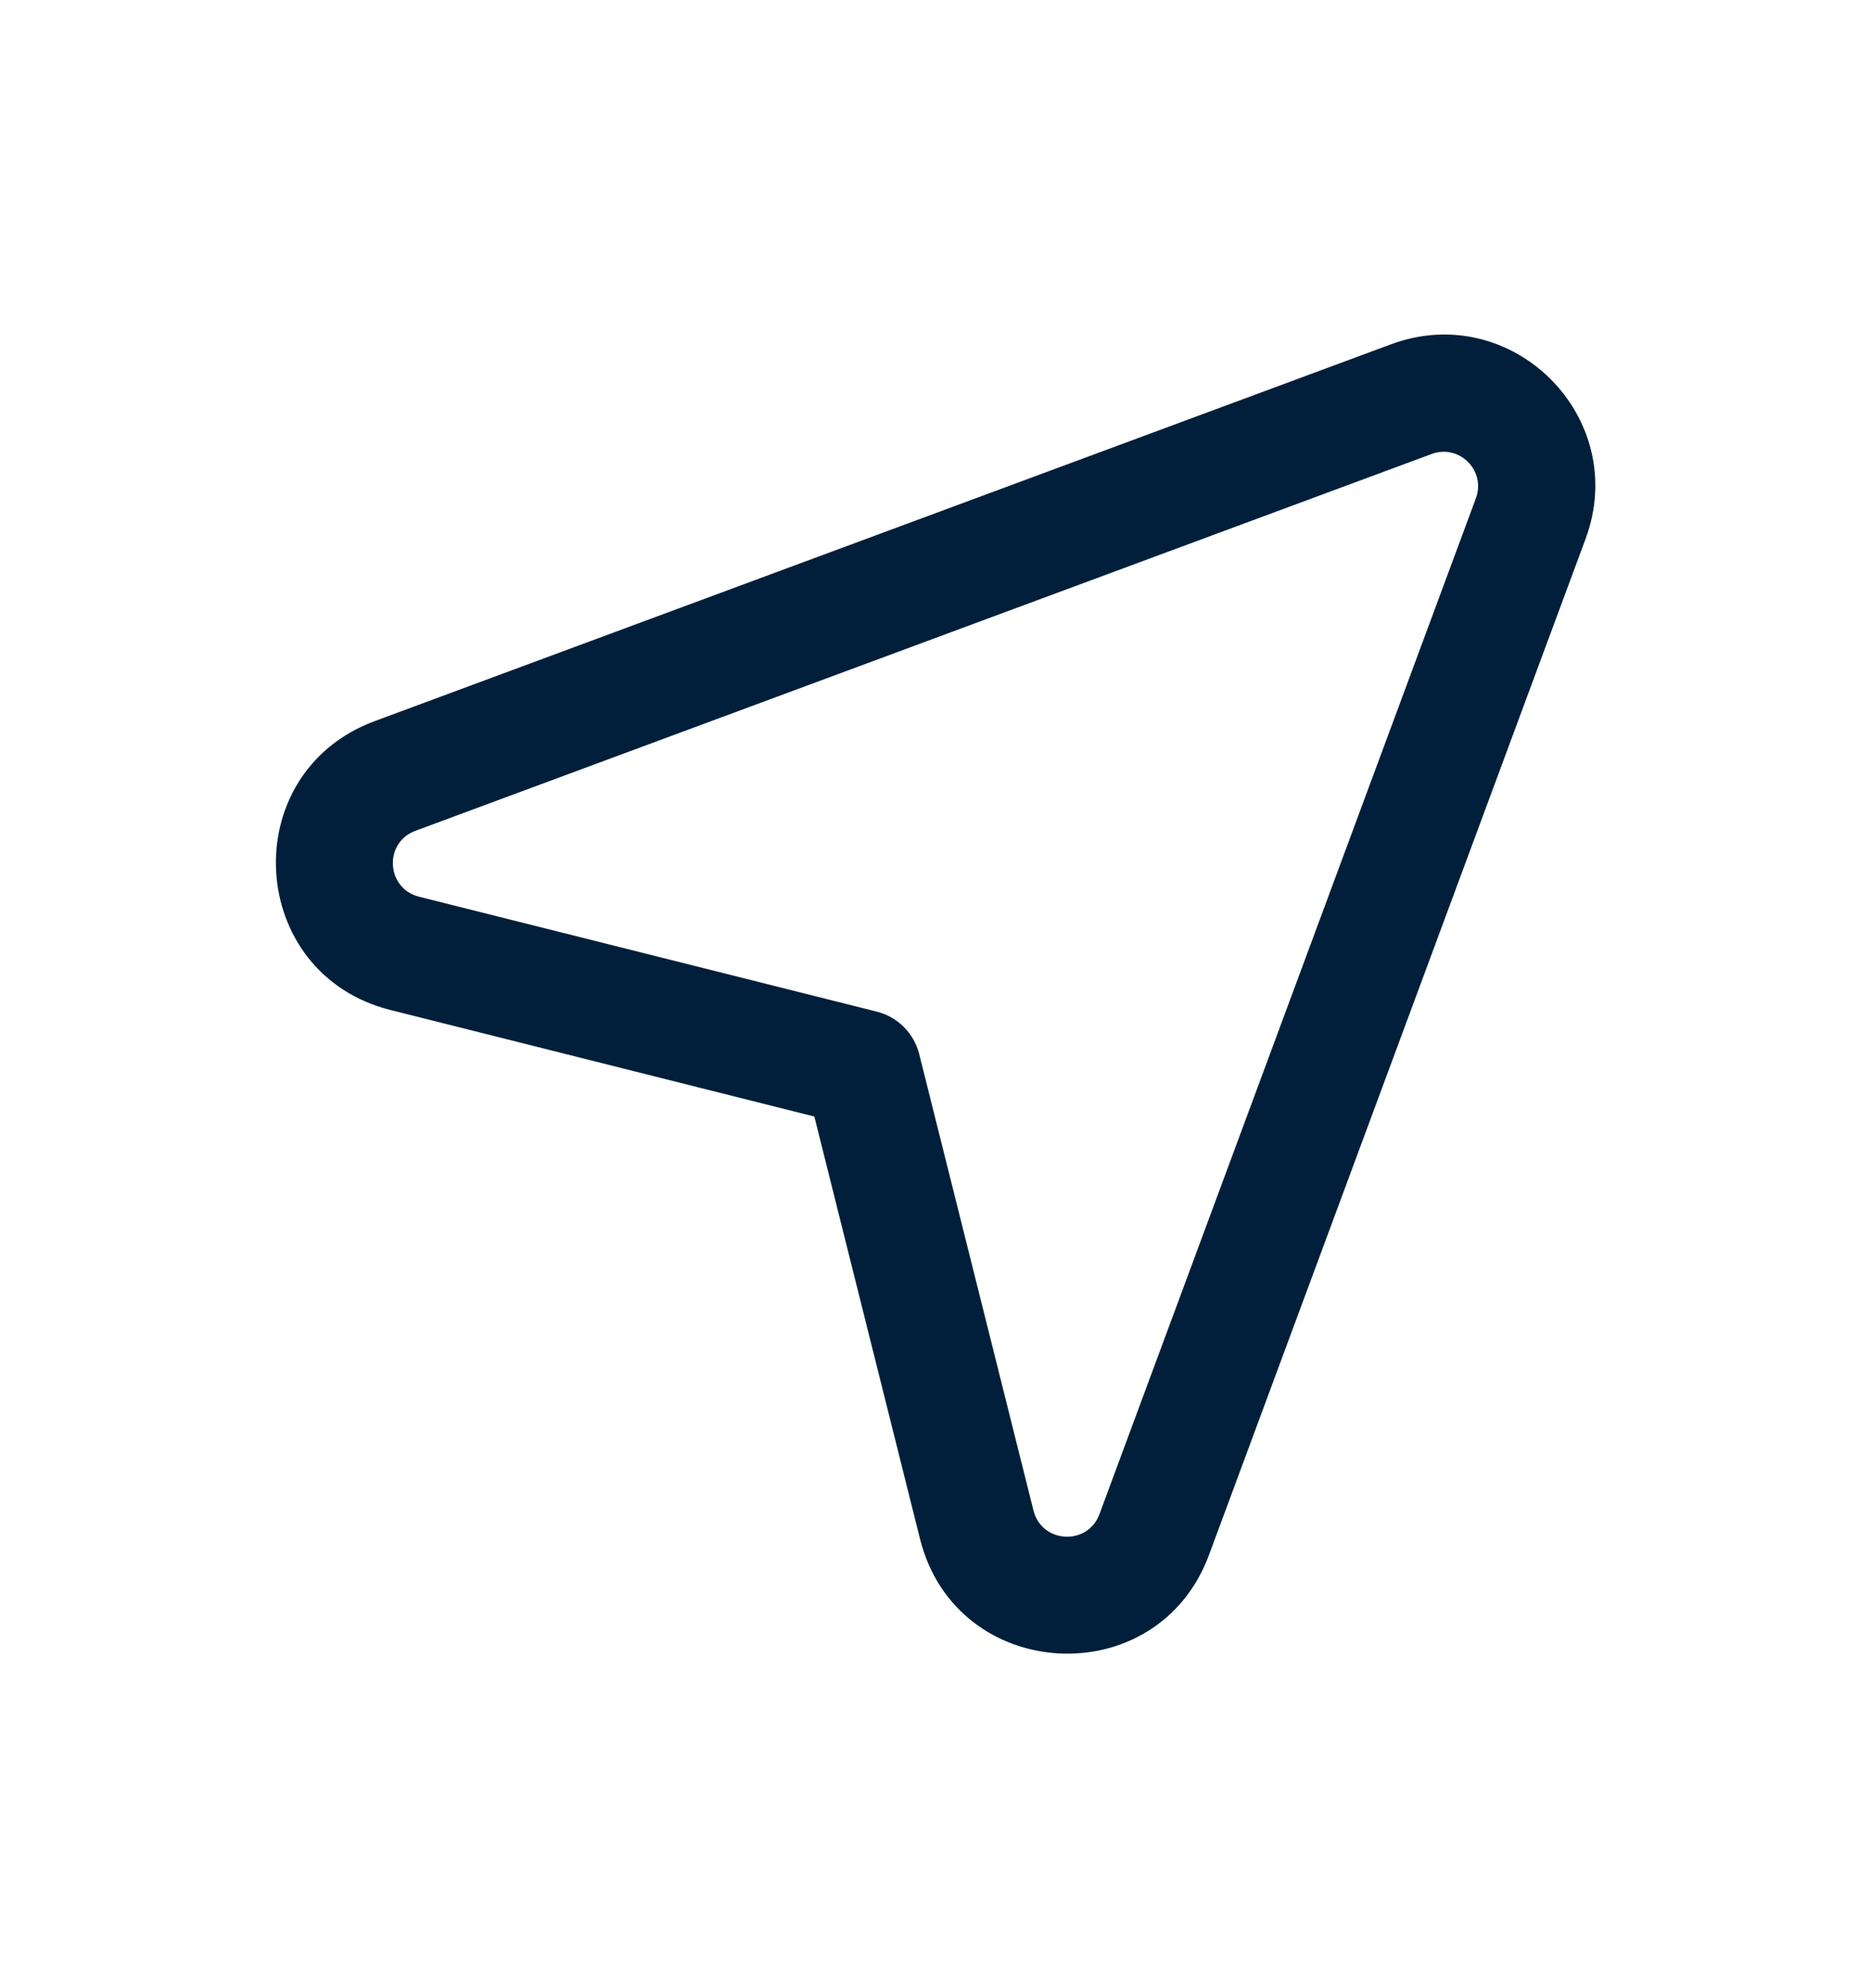 <svg width="16" height="17" viewBox="0 0 16 17" fill="none" xmlns="http://www.w3.org/2000/svg">
<path fill-rule="evenodd" clip-rule="evenodd" d="M11.895 2.944C12.933 2.559 13.944 3.57 13.559 4.608L10.339 13.295C9.897 14.488 8.178 14.394 7.868 13.16L6.964 9.547L3.339 8.636C2.105 8.326 2.011 6.609 3.204 6.166L11.895 2.944ZM9.402 12.947L12.621 4.261C12.709 4.024 12.479 3.794 12.242 3.882L3.552 7.104C3.28 7.205 3.302 7.596 3.582 7.667L7.498 8.65C7.677 8.695 7.816 8.835 7.861 9.014L8.838 12.916C8.909 13.198 9.301 13.219 9.402 12.947Z" fill="#011F3A"/>
</svg>
